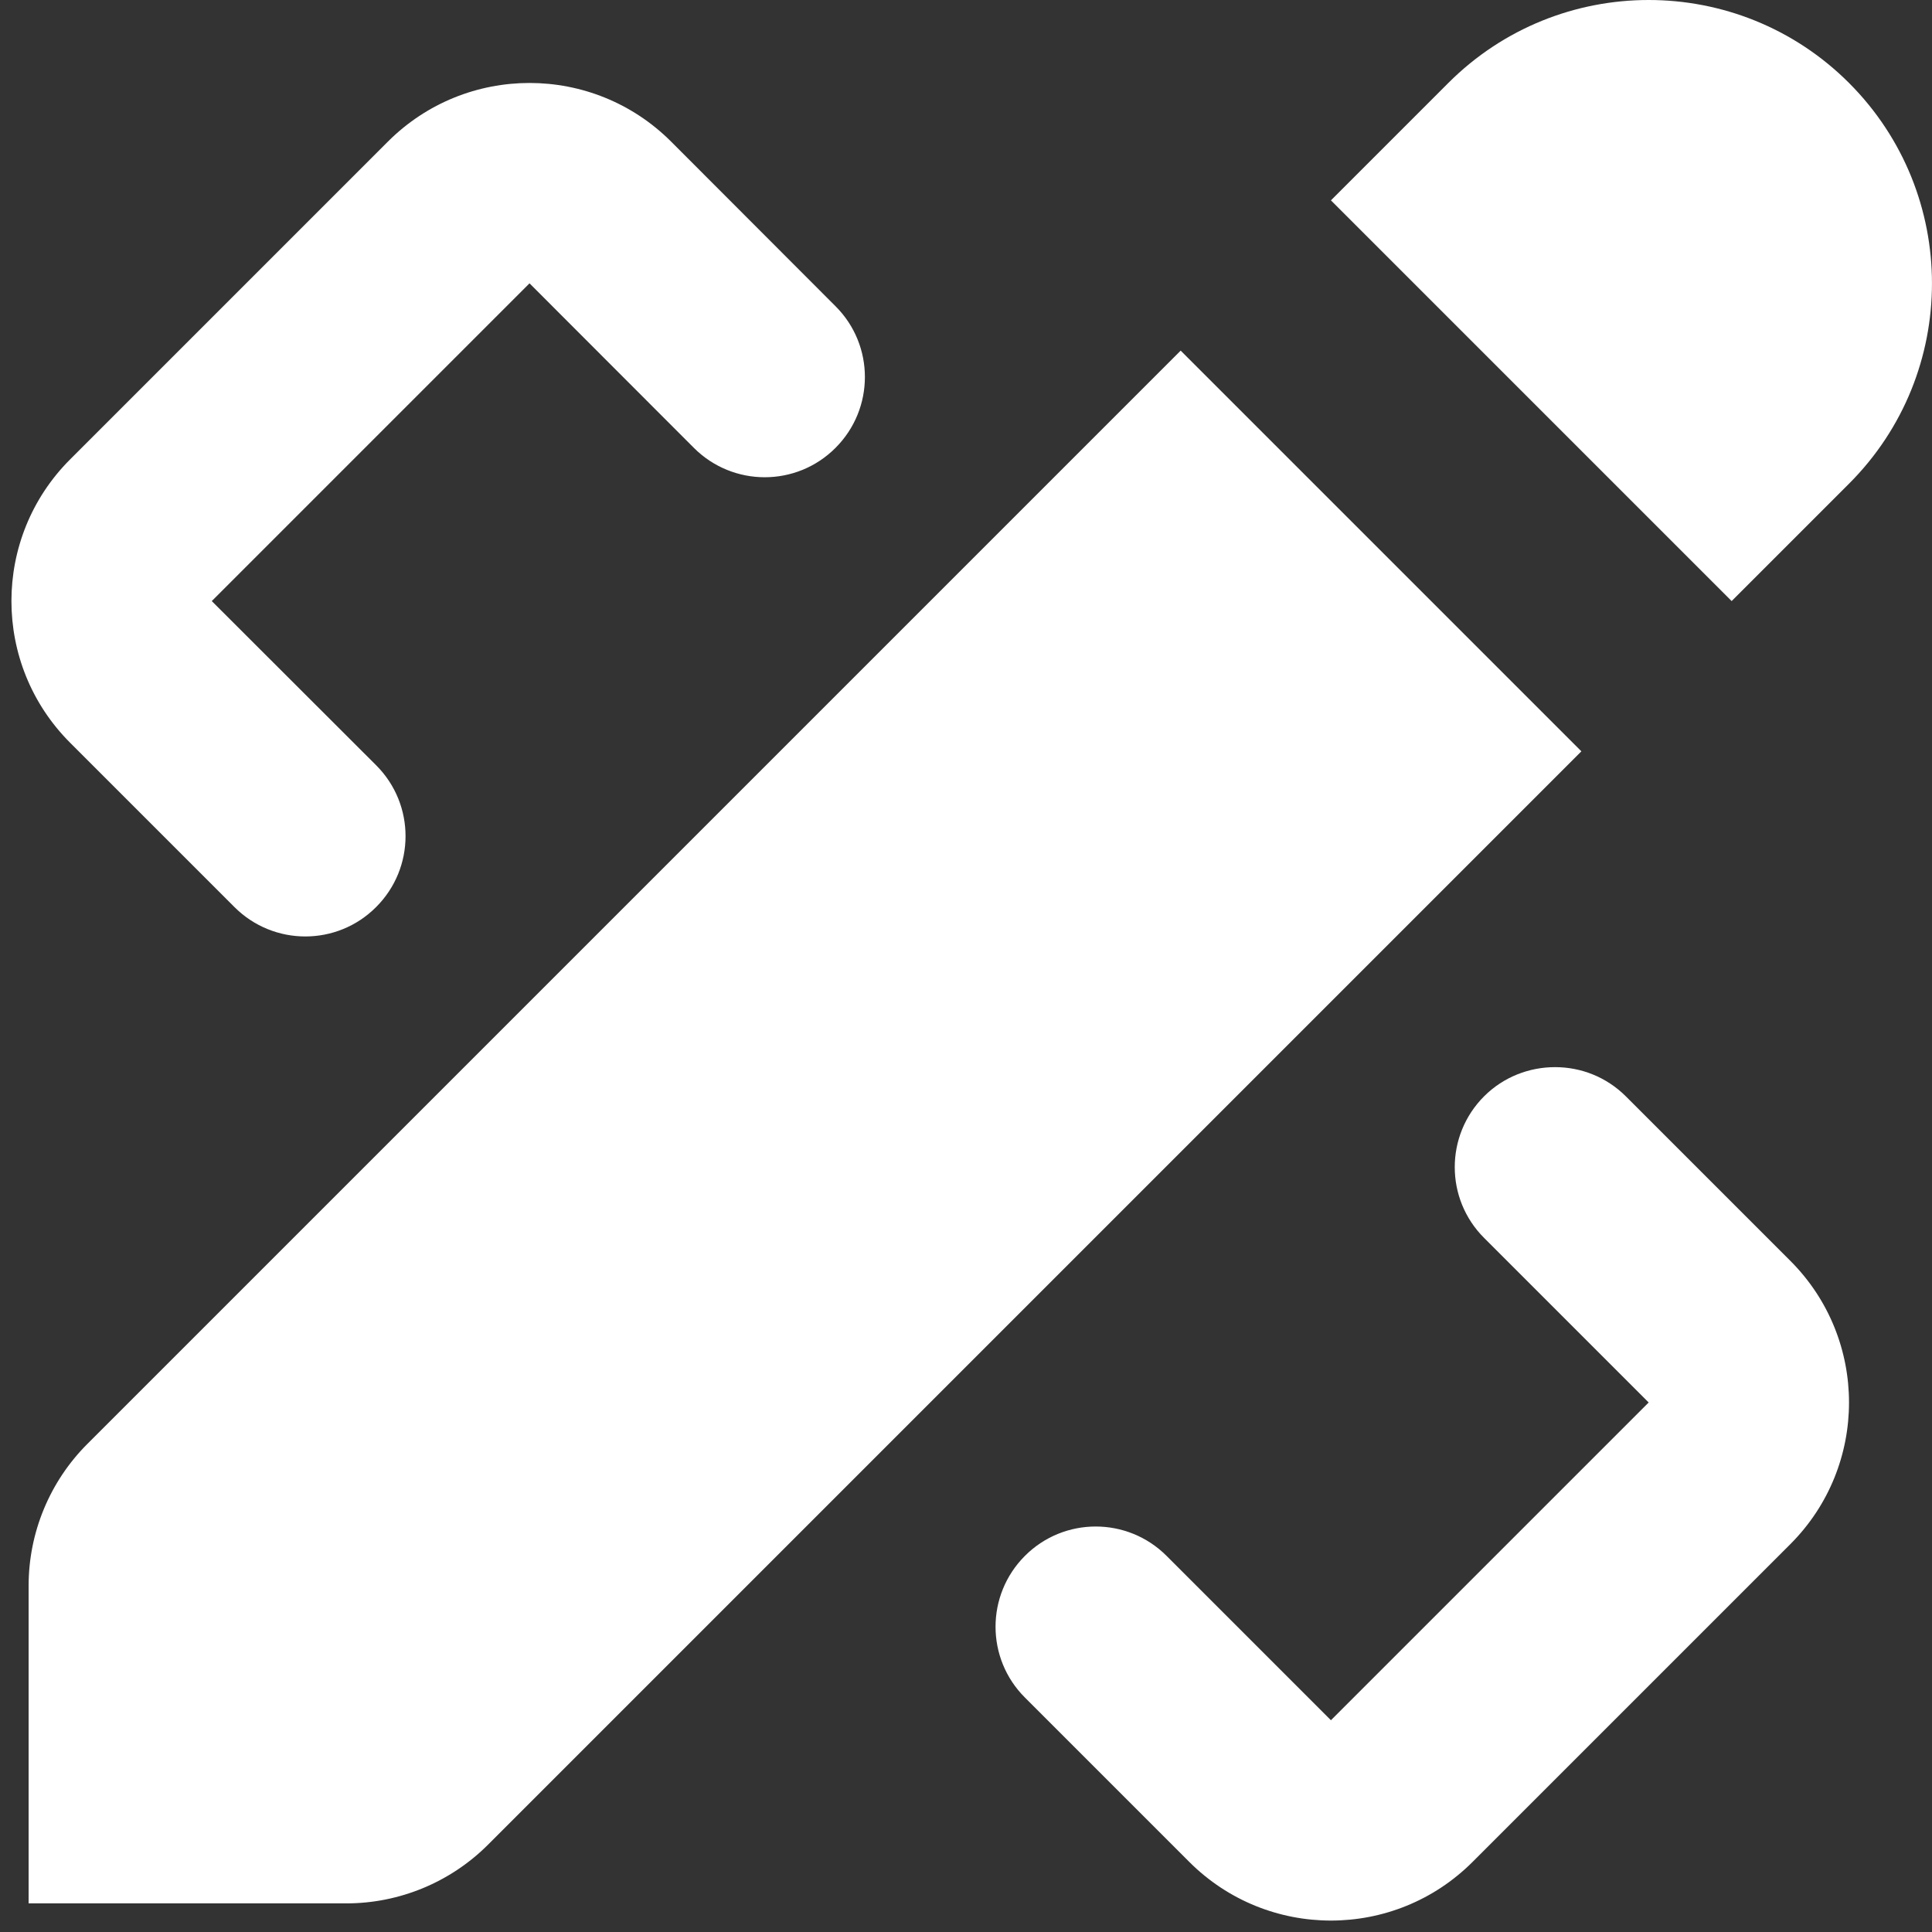 <?xml version="1.0" encoding="UTF-8"?>
<svg width="54px" height="54px" viewBox="0 0 54 54" version="1.1" xmlns="http://www.w3.org/2000/svg" xmlns:xlink="http://www.w3.org/1999/xlink">
    <rect x="0" y="0" width="54" height="54" fill="#333333" stroke="none"/>
    <!-- Generator: Sketch 63.1 (92452) - https://sketch.com -->
    <title>icons/design</title>
    <desc>Created with Sketch.</desc>
    <g id="Page-1" stroke="none" stroke-width="1" fill="none" fill-rule="evenodd">
        <g id="1.0-Desktop" transform="translate(-963, -5307)" fill="#FFFFFF">
            <g id="Phases" transform="translate(590, 5108)">
                <g id="Icons" transform="translate(29, 78)">
                    <g id="icons/design" transform="translate(338, 117)">
                        <g id="icons8-design" transform="translate(4, 4)">
                            <path d="M48.081,0 C46.055,0 44.028,0.772 42.481,2.319 L39.2,5.6 L50.4,16.8 L53.681,13.519 C56.772,10.428 56.772,5.413 53.681,2.319 C52.134,0.772 50.108,0 48.081,0 Z M16.8,2.319 C15.367,2.319 13.934,2.866 12.841,3.959 L3.959,12.841 C1.773,15.027 1.773,18.573 3.959,20.759 L8.553,25.353 C9.648,26.448 11.421,26.448 12.512,25.353 C13.607,24.261 13.61,22.489 12.518,21.394 L7.919,16.8 L16.8,7.919 L21.394,12.518 C22.489,13.613 24.261,13.613 25.353,12.518 C26.448,11.423 26.448,9.651 25.353,8.559 L20.759,3.959 C19.666,2.866 18.233,2.319 16.8,2.319 Z M35,9.8 L4.441,40.359 C3.391,41.409 2.8,42.835 2.8,44.319 L2.8,53.2 L11.681,53.2 C13.165,53.2 14.591,52.609 15.641,51.559 L46.2,21 L35,9.8 Z M45.467,29.827 C44.75,29.826 44.029,30.095 43.482,30.641 C42.387,31.736 42.387,33.509 43.482,34.601 L48.081,39.2 L39.2,48.081 L34.606,43.487 C33.511,42.393 31.739,42.393 30.647,43.487 C29.552,44.582 29.552,46.355 30.647,47.447 L35.241,52.041 C37.427,54.227 40.973,54.227 43.159,52.041 L52.041,43.159 C54.227,40.973 54.227,37.427 52.041,35.241 L47.447,30.647 C46.899,30.099 46.184,29.827 45.467,29.827 Z" id="Shape" fill-rule="nonzero"></path>
                        </g>
                    </g>
                </g>
            </g>
        </g>
    </g>
</svg>